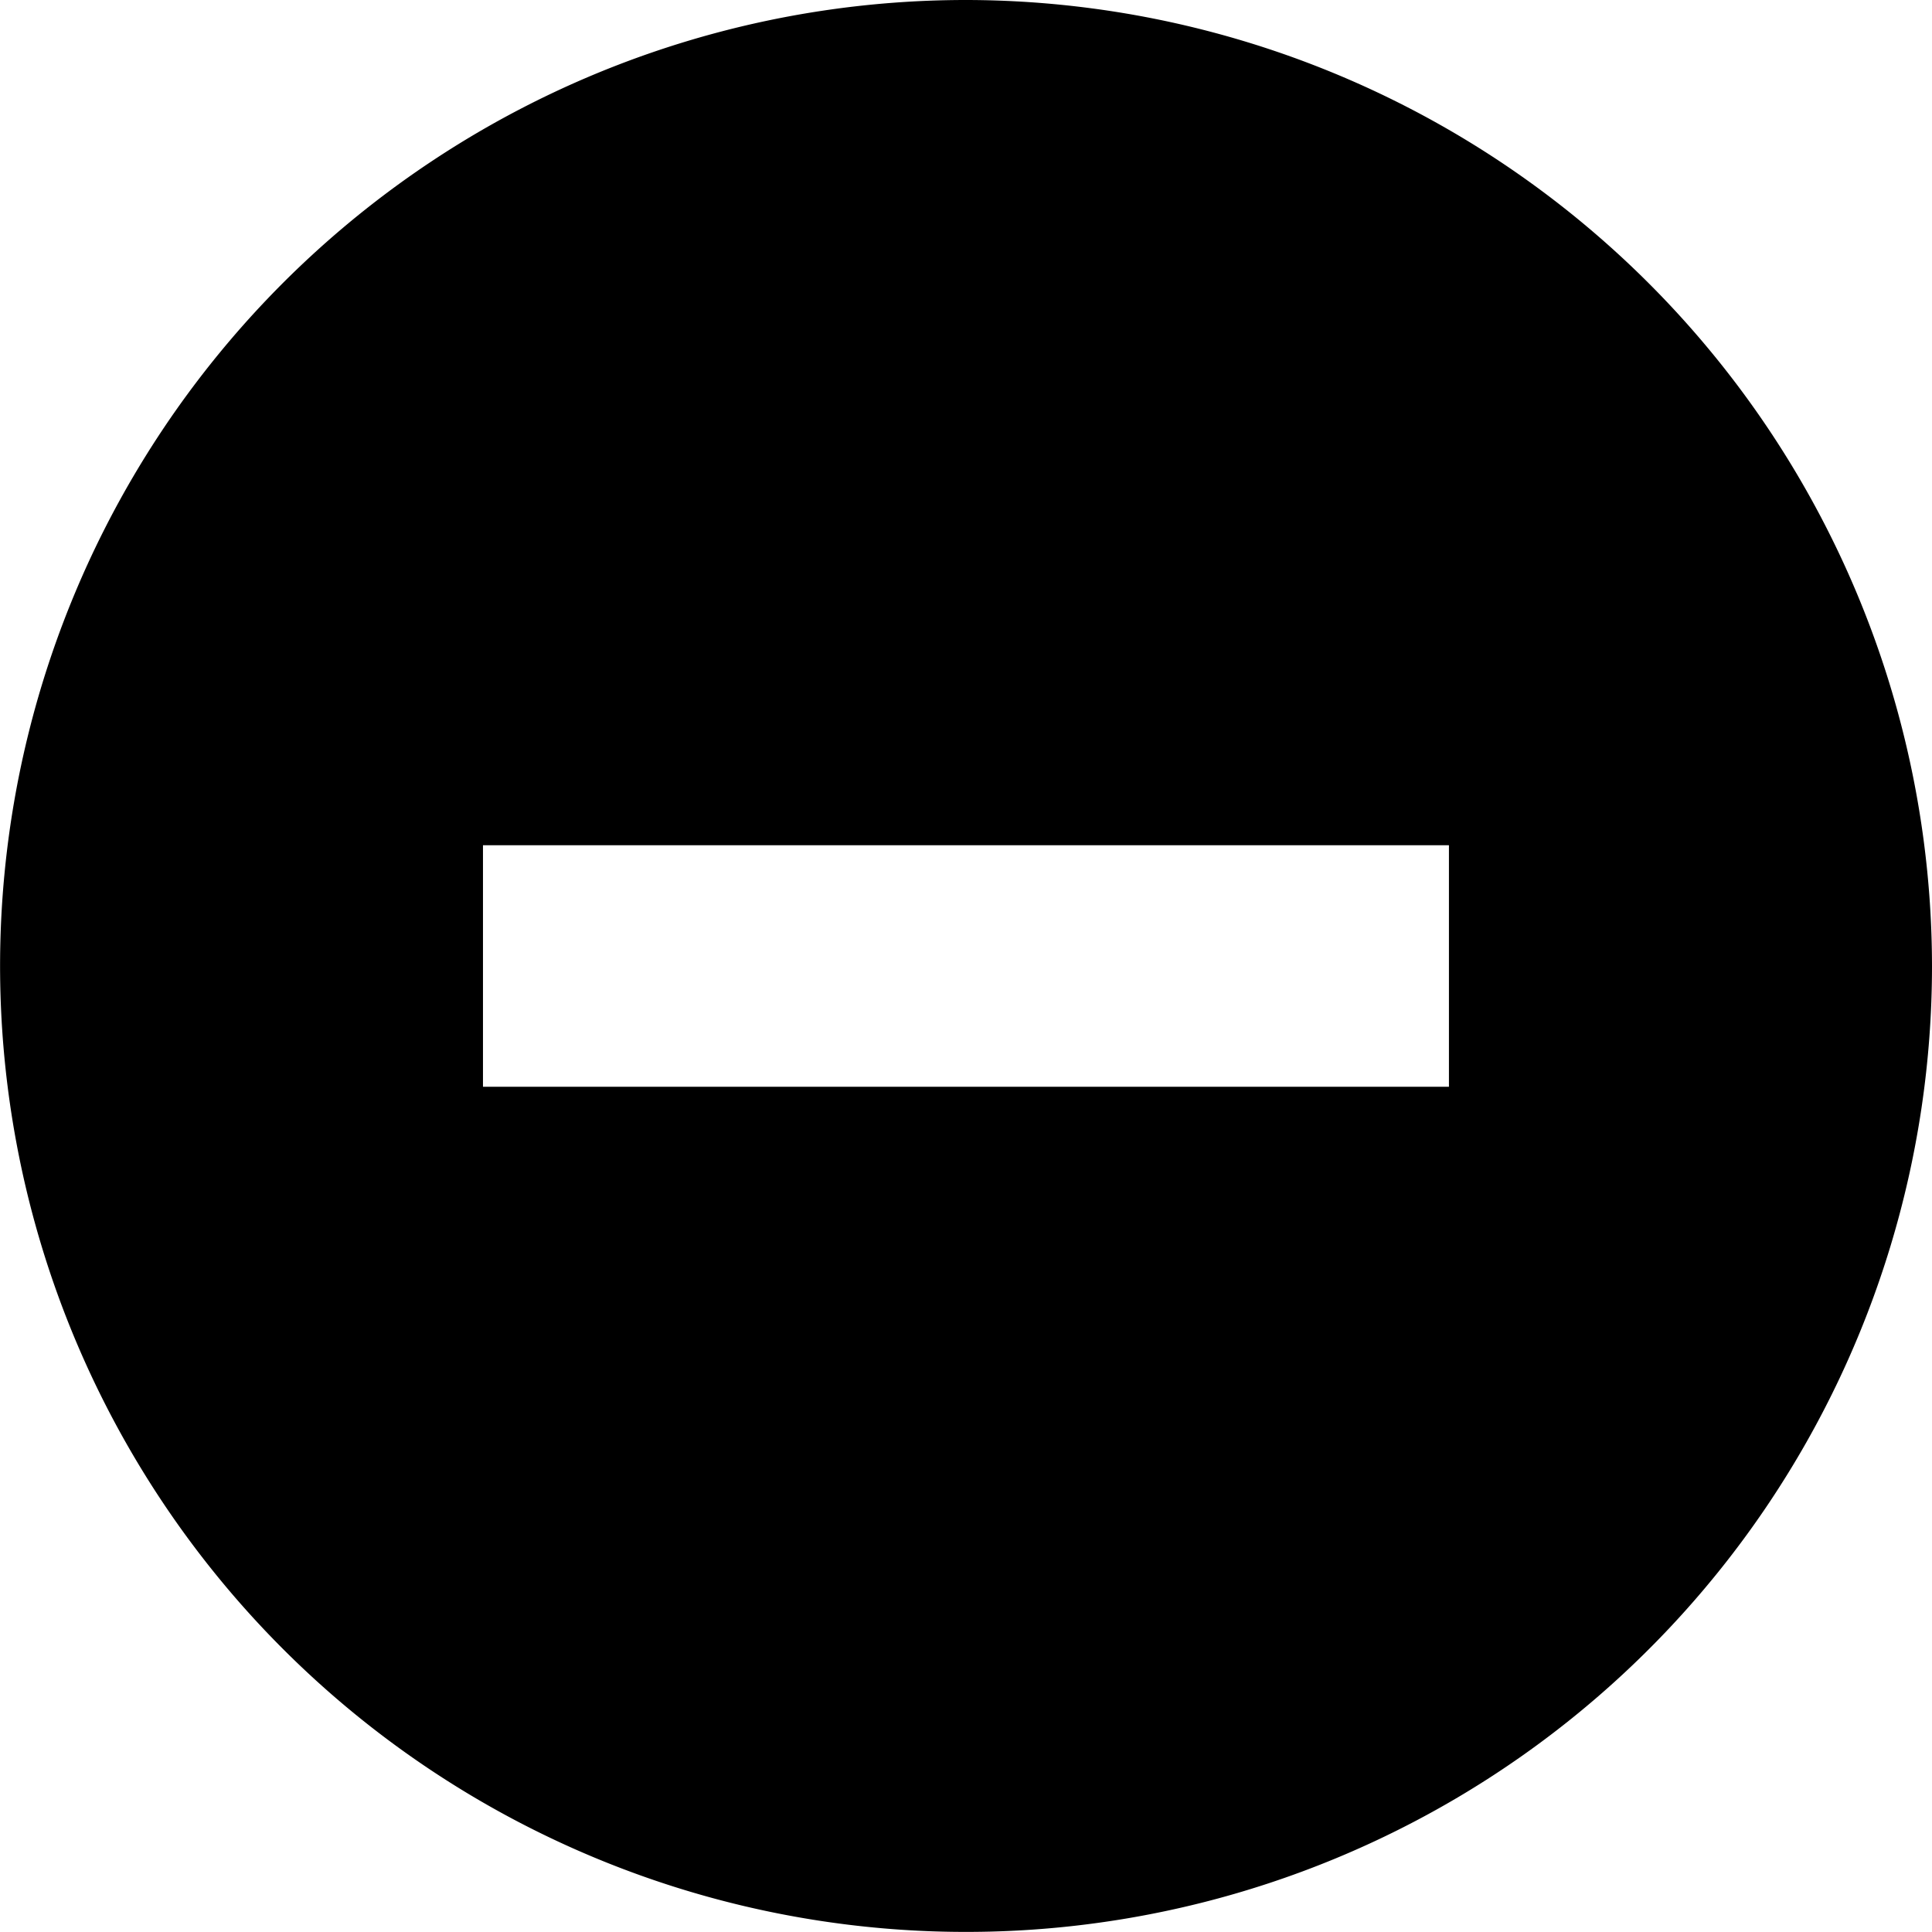 <svg xmlns="http://www.w3.org/2000/svg" width="23.257" height="23.257" viewBox="0 0 23.257 23.257"><path d="M11.628,0A11.628,11.628,0,1,0,23.257,11.628,11.642,11.642,0,0,0,11.628,0Zm5.814,13.082H5.814V10.175H17.442Z"/></svg>